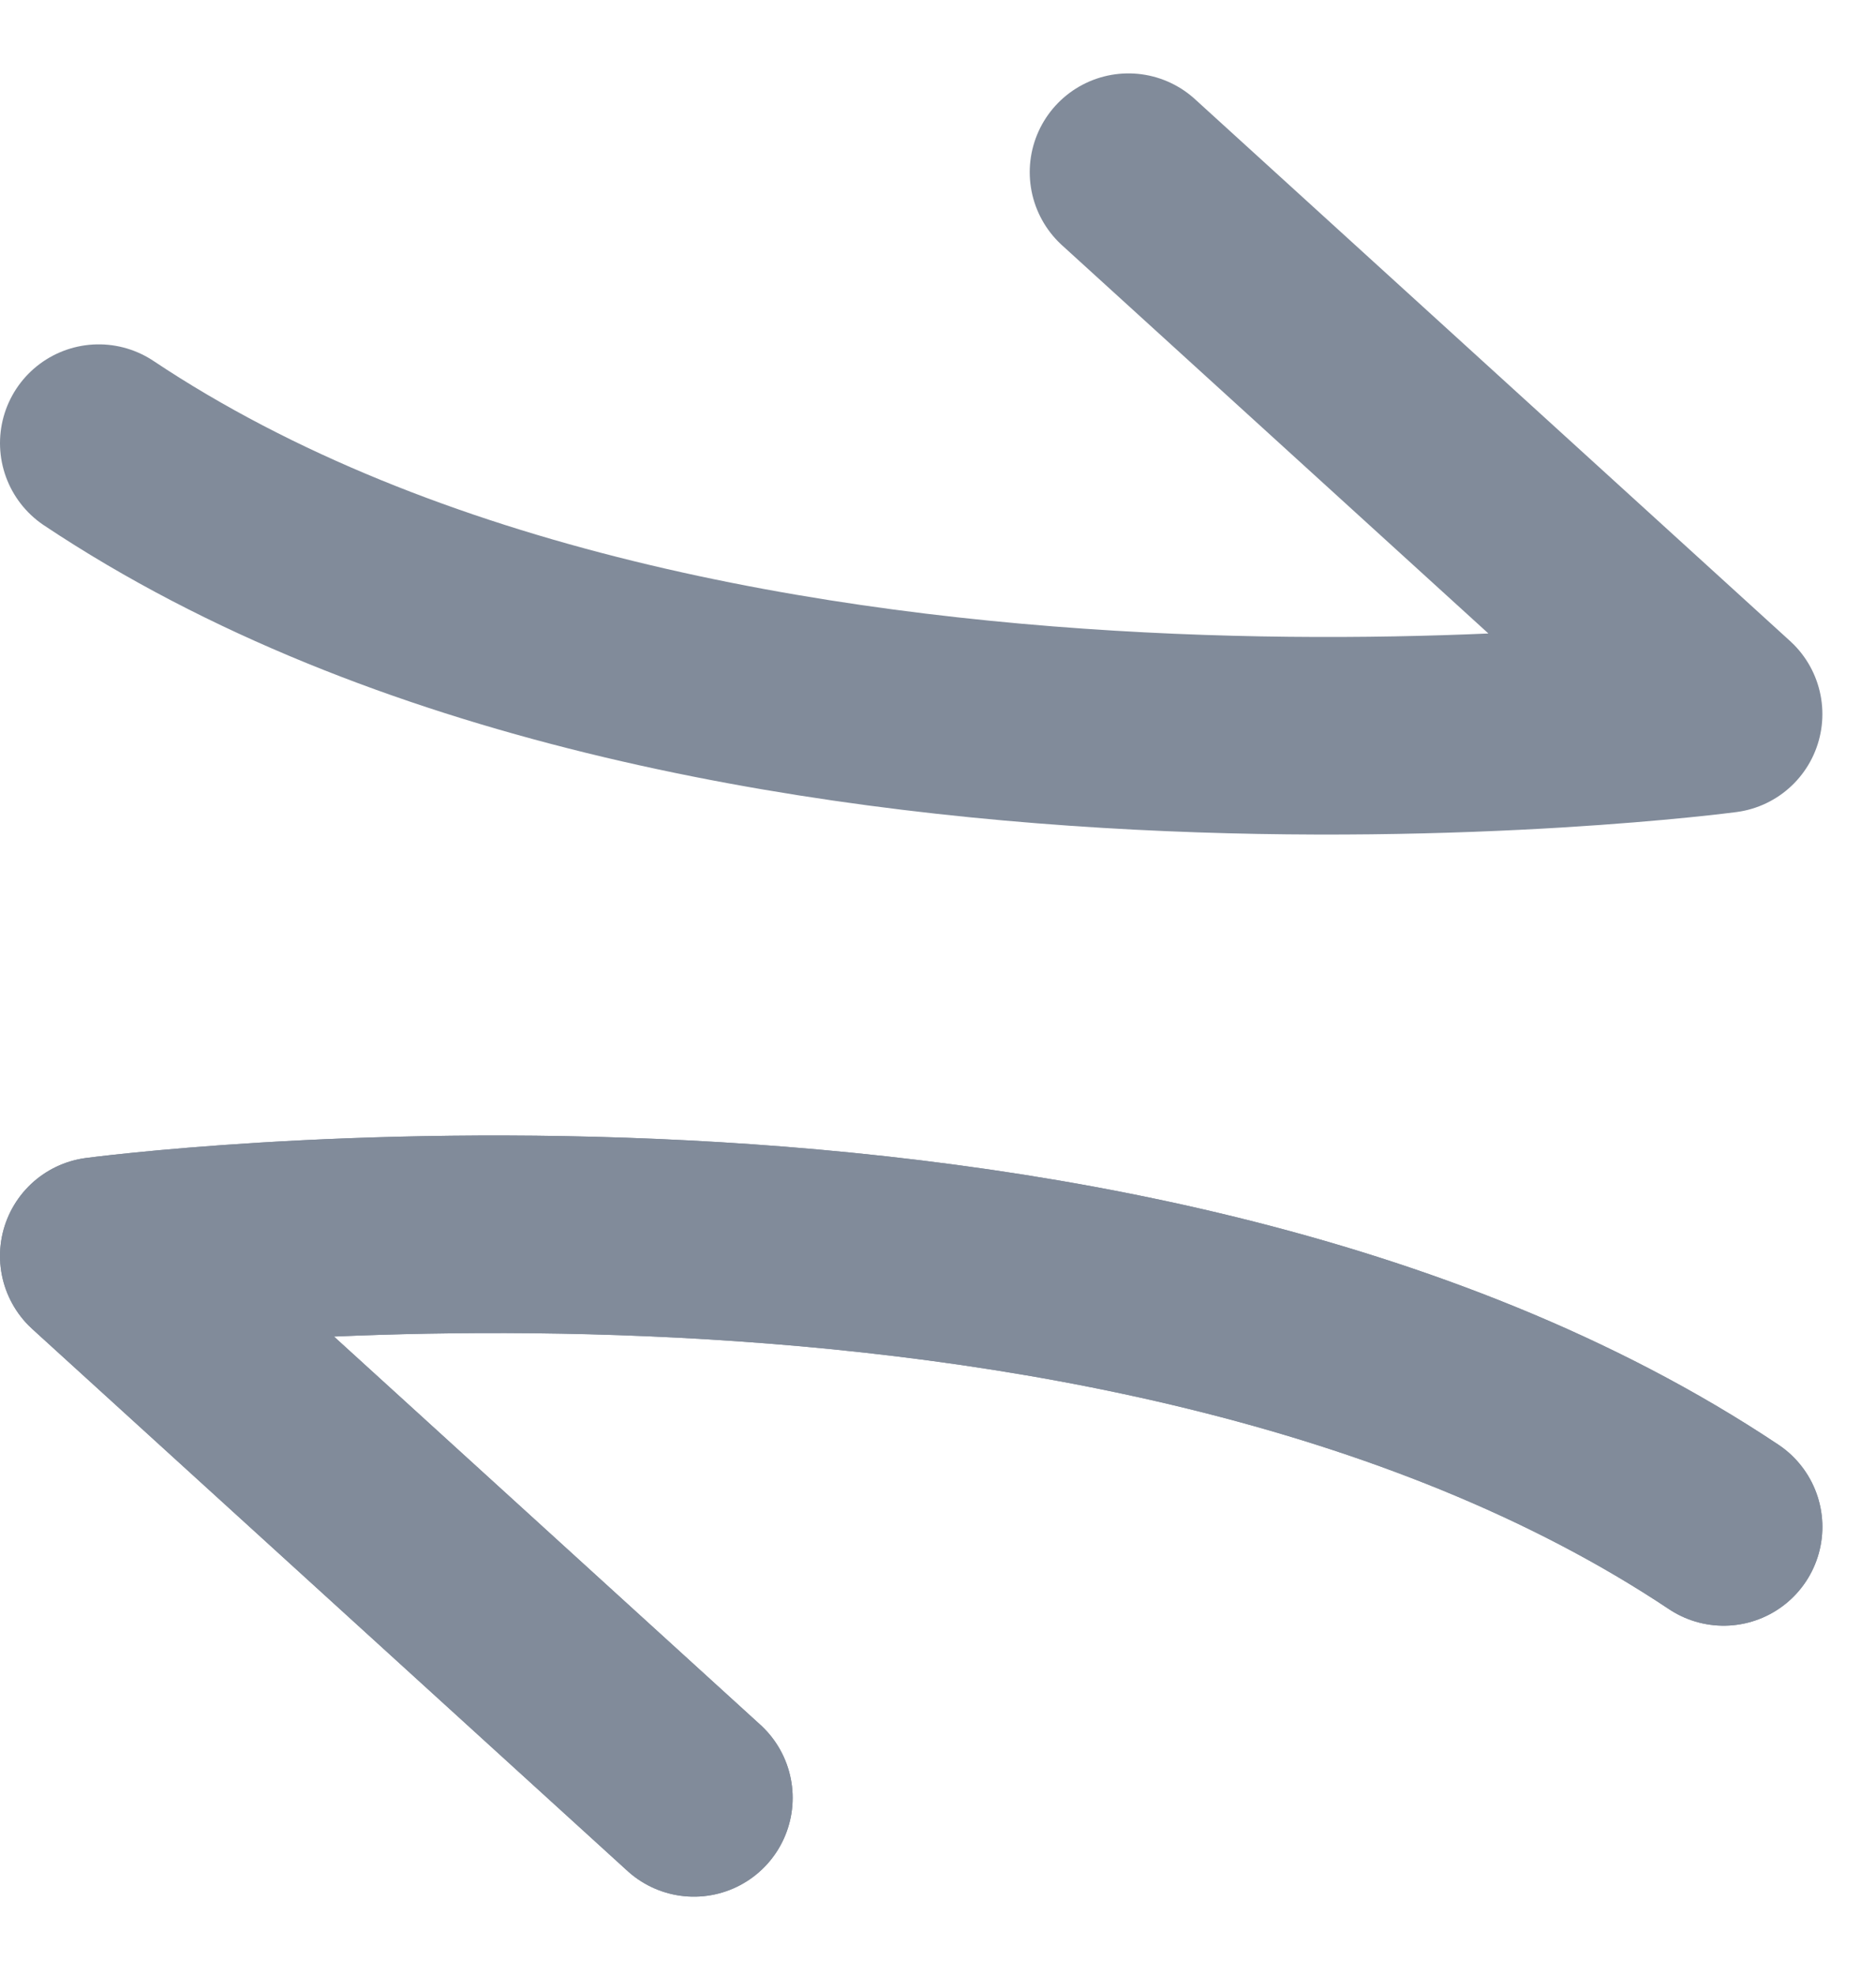 <svg width="19" height="20" viewBox="0 0 19 20" fill="none" xmlns="http://www.w3.org/2000/svg">
<path d="M7.028 18.2L1 12.714C1 12.714 11.286 11.343 17.457 15.457" stroke="#818B9A" stroke-width="2" stroke-linecap="round" stroke-linejoin="round"/>
<path d="M7.028 18.2L1 12.714C1 12.714 11.286 11.343 17.457 15.457" stroke="#818B9A" stroke-width="2" stroke-linecap="round" stroke-linejoin="round"/>
<path d="M11.429 1.743L17.457 7.229C17.457 7.229 7.171 8.6 1 4.486" stroke="#818B9A" stroke-width="2" stroke-linecap="round" stroke-linejoin="round"/>
</svg>
